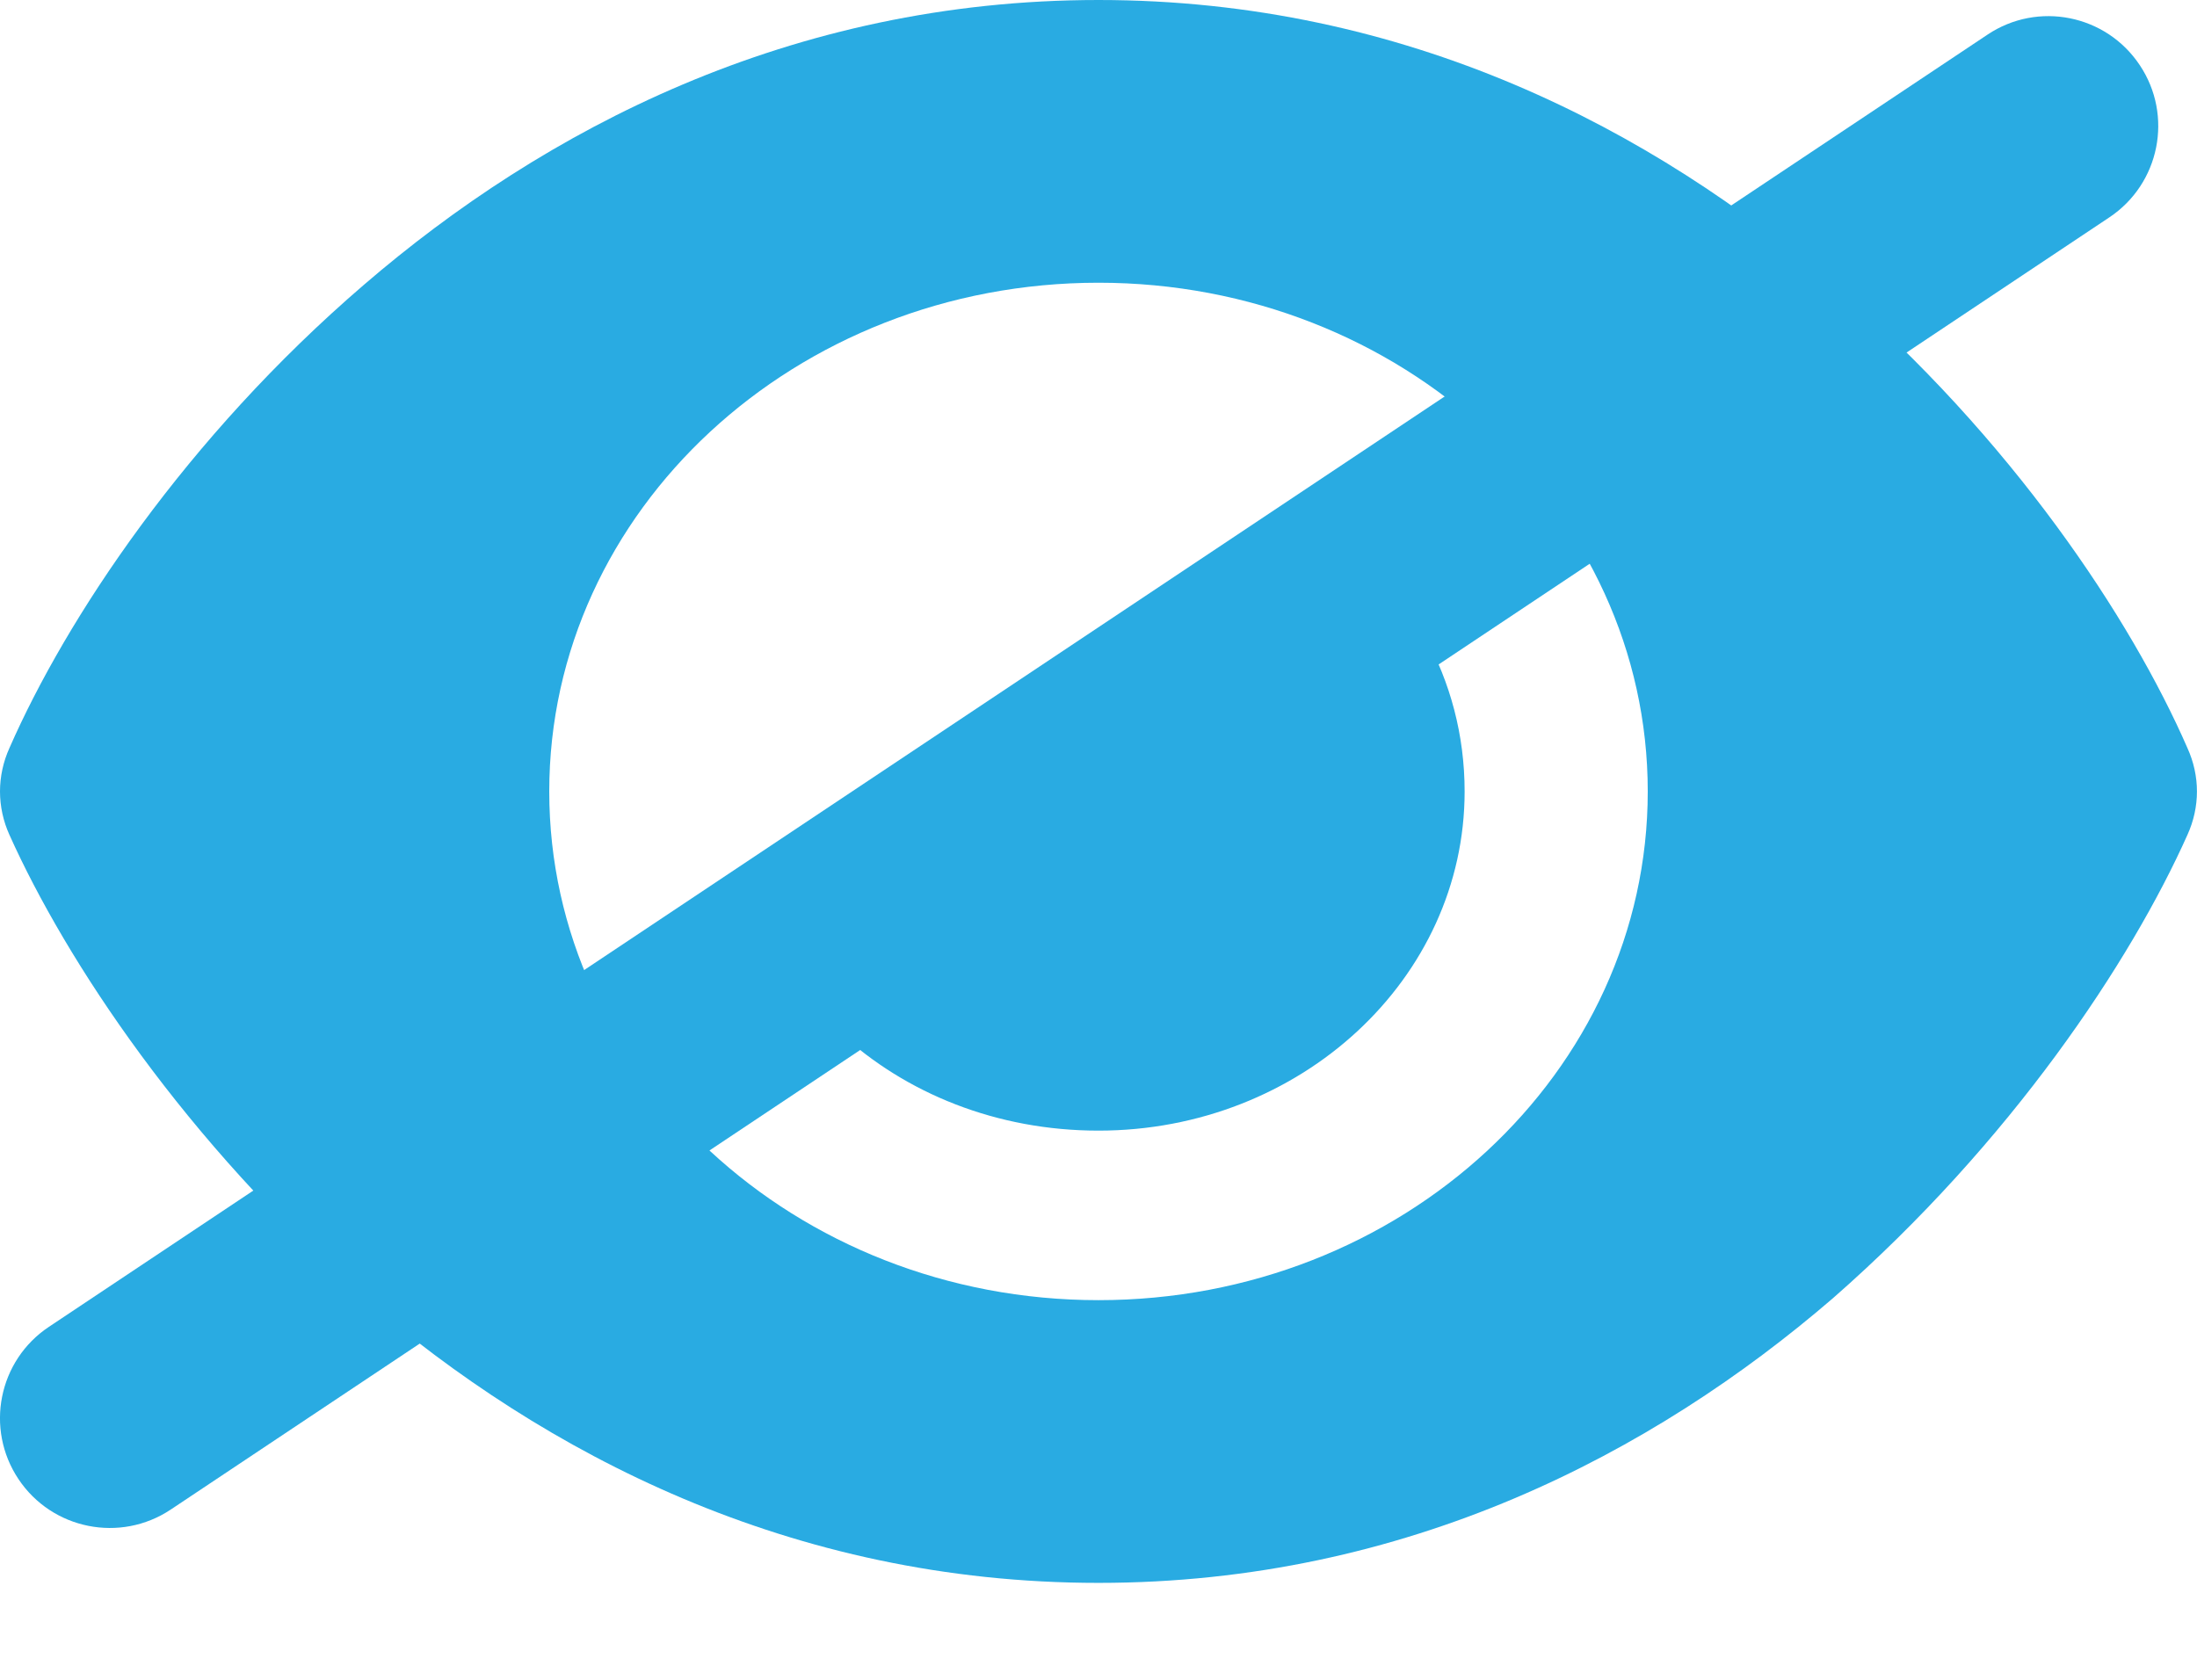 <svg width="17" height="13" viewBox="0 0 17 13" fill="none" xmlns="http://www.w3.org/2000/svg">
<path d="M9 4.625C9.083 4.617 9.165 4.614 9.248 4.614C10.349 4.614 10.555 4.07 11.024 4.922C11.222 5.28 11.333 5.688 11.333 6.125C11.333 7.574 10.064 8.75 8.5 8.75C7.711 8.75 7.008 8.461 6.5 7.993C5.983 7.517 6.488 8.086 6.488 7.355C6.488 7.278 6.491 7.202 6.5 7.125C6.774 7.248 6.661 6.625 7 6.625C8.042 6.625 8.5 6.59 8.5 5.625C8.5 5.311 9.133 4.879 9 4.625ZM14.184 2.204C15.566 3.391 16.489 4.788 16.926 5.789C17.024 6.005 17.024 6.245 16.926 6.461C16.489 7.438 15.566 8.835 14.184 10.046C12.794 11.244 10.885 12.25 8.5 12.25C6.115 12.25 4.206 11.244 2.816 10.046C1.435 8.835 0.512 7.438 0.073 6.461C0.025 6.355 0 6.24 0 6.125C0 6.01 0.025 5.895 0.073 5.789C0.512 4.788 1.435 3.391 2.816 2.204C4.206 1.007 6.115 0 8.5 0C10.885 0 12.794 1.007 14.184 2.204ZM8.5 2.188C6.154 2.188 4.25 3.951 4.25 6.125C4.25 8.299 6.154 10.062 8.5 10.062C10.846 10.062 12.75 8.299 12.75 6.125C12.75 3.951 10.846 2.188 8.5 2.188Z" fill="#29ABE2"/>
<path fill-rule="evenodd" clip-rule="evenodd" d="M16.557 0.504C16.818 0.894 16.712 1.422 16.322 1.682L1.322 11.682C0.931 11.943 0.403 11.837 0.143 11.447C-0.118 11.056 -0.012 10.528 0.379 10.268L15.379 0.268C15.769 0.007 16.297 0.113 16.557 0.504Z" fill="#29ABE2"/>
</svg>
